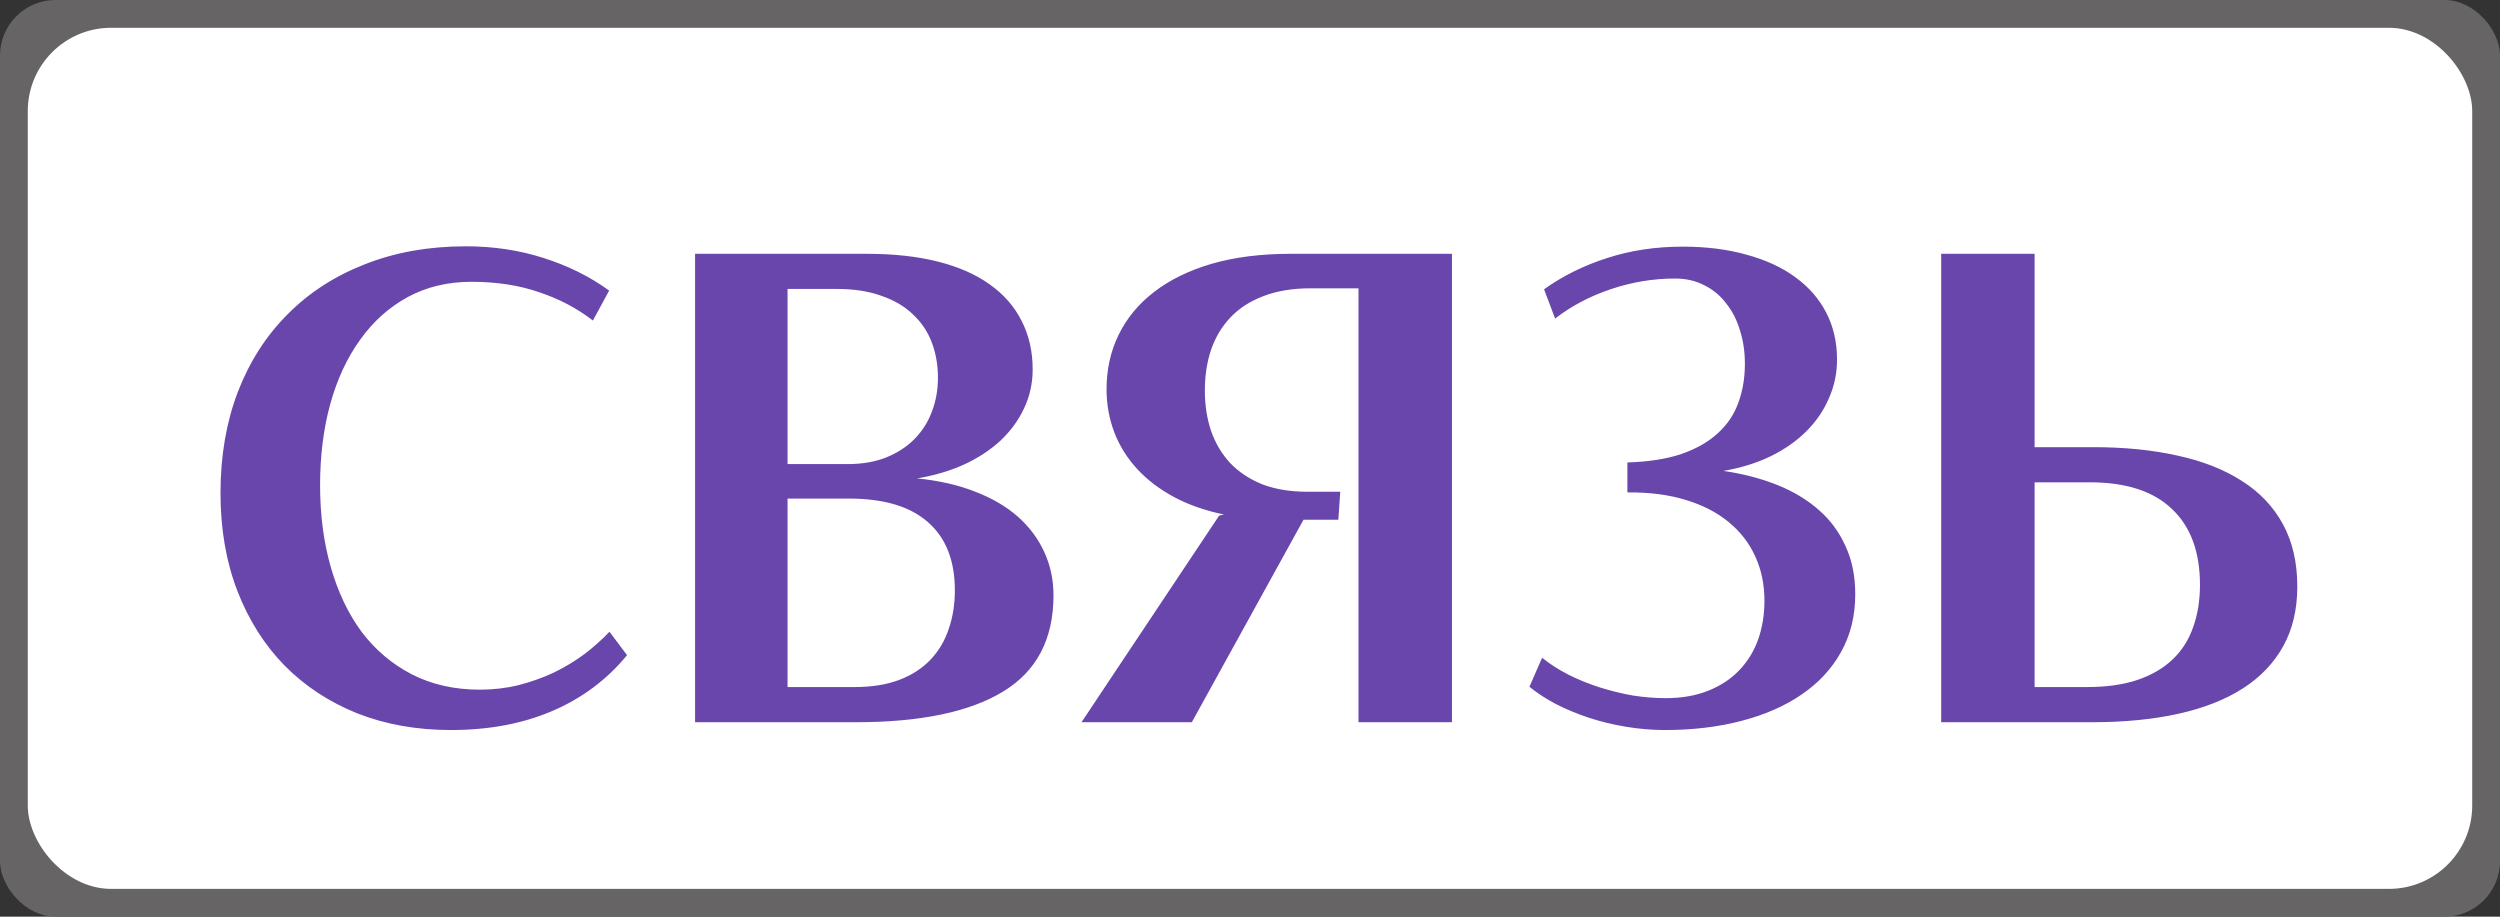 <svg width="90" height="33" viewBox="0 0 90 33" fill="none" xmlns="http://www.w3.org/2000/svg">
<rect x="0" y="0" width="90" height="33" fill="#333333" stroke="none"/>
<rect width="90" height="33" rx="2" fill="#666464"/>
<rect x="1" y="1" width="88" height="31" rx="3" fill="white"/>
<path d="M16.234 26.281C15.008 26.281 13.887 26.082 12.871 25.684C11.855 25.277 10.98 24.703 10.246 23.961C9.52 23.219 8.953 22.324 8.547 21.277C8.141 20.223 7.938 19.047 7.938 17.75C7.938 16.414 8.145 15.203 8.559 14.117C8.98 13.023 9.578 12.09 10.352 11.316C11.125 10.535 12.055 9.934 13.141 9.512C14.227 9.082 15.438 8.867 16.773 8.867C17.766 8.867 18.699 9.008 19.574 9.289C20.457 9.57 21.242 9.961 21.93 10.461L21.344 11.539C20.781 11.102 20.137 10.762 19.41 10.52C18.691 10.27 17.879 10.145 16.973 10.145C16.121 10.145 15.355 10.328 14.676 10.695C14.004 11.062 13.434 11.574 12.965 12.23C12.496 12.879 12.137 13.652 11.887 14.551C11.645 15.441 11.523 16.414 11.523 17.469C11.523 18.539 11.652 19.523 11.91 20.422C12.168 21.32 12.539 22.098 13.023 22.754C13.516 23.402 14.117 23.91 14.828 24.277C15.547 24.645 16.363 24.828 17.277 24.828C17.762 24.828 18.227 24.773 18.672 24.664C19.125 24.547 19.551 24.395 19.949 24.207C20.348 24.012 20.715 23.789 21.051 23.539C21.387 23.281 21.684 23.016 21.941 22.742L22.574 23.586C21.84 24.477 20.938 25.148 19.867 25.602C18.805 26.055 17.594 26.281 16.234 26.281ZM33.016 17.223C33.805 17.301 34.504 17.461 35.113 17.703C35.723 17.938 36.234 18.238 36.648 18.605C37.062 18.973 37.379 19.398 37.598 19.883C37.816 20.359 37.926 20.875 37.926 21.43C37.926 23.008 37.32 24.164 36.109 24.898C34.898 25.633 33.133 26 30.812 26H25.023V9.137H31.211C32.172 9.137 33.023 9.23 33.766 9.418C34.508 9.605 35.129 9.879 35.629 10.238C36.137 10.598 36.52 11.035 36.777 11.551C37.043 12.066 37.176 12.648 37.176 13.297C37.176 13.805 37.07 14.277 36.859 14.715C36.656 15.145 36.371 15.531 36.004 15.875C35.637 16.211 35.199 16.496 34.691 16.73C34.184 16.957 33.625 17.121 33.016 17.223ZM28.352 16.707H30.52C31.035 16.707 31.492 16.629 31.891 16.473C32.297 16.309 32.637 16.09 32.91 15.816C33.191 15.535 33.402 15.207 33.543 14.832C33.691 14.449 33.766 14.039 33.766 13.602C33.766 13.141 33.691 12.715 33.543 12.324C33.395 11.934 33.168 11.598 32.863 11.316C32.566 11.027 32.188 10.805 31.727 10.648C31.273 10.484 30.742 10.402 30.133 10.402H28.352V16.707ZM30.766 24.734C31.383 24.734 31.918 24.648 32.371 24.477C32.824 24.305 33.199 24.062 33.496 23.75C33.793 23.438 34.012 23.07 34.152 22.648C34.301 22.219 34.375 21.754 34.375 21.254C34.375 20.184 34.055 19.367 33.414 18.805C32.773 18.234 31.824 17.949 30.566 17.949H28.352V24.734H30.766ZM52.27 9.137V26H48.906V10.379H47.184C46.535 10.379 45.969 10.473 45.484 10.66C45.008 10.84 44.613 11.094 44.301 11.422C43.988 11.75 43.754 12.141 43.598 12.594C43.449 13.039 43.375 13.527 43.375 14.059C43.375 14.582 43.449 15.066 43.598 15.512C43.754 15.957 43.984 16.344 44.289 16.672C44.594 16.992 44.977 17.246 45.438 17.434C45.906 17.613 46.449 17.703 47.066 17.703H48.25L48.18 18.711H46.926L42.906 26H38.934L43.891 18.559L44.066 18.523C43.387 18.383 42.785 18.172 42.262 17.891C41.738 17.609 41.297 17.273 40.938 16.883C40.578 16.492 40.305 16.055 40.117 15.57C39.93 15.078 39.836 14.559 39.836 14.012C39.836 13.301 39.98 12.648 40.27 12.055C40.559 11.461 40.98 10.949 41.535 10.52C42.098 10.082 42.789 9.742 43.609 9.5C44.438 9.258 45.391 9.137 46.469 9.137H52.27ZM62.043 16.953C62.746 17.055 63.391 17.223 63.977 17.457C64.562 17.691 65.062 17.992 65.477 18.359C65.891 18.719 66.211 19.152 66.438 19.66C66.672 20.16 66.789 20.738 66.789 21.395C66.789 22.176 66.617 22.871 66.273 23.48C65.938 24.082 65.465 24.59 64.856 25.004C64.254 25.418 63.531 25.734 62.688 25.953C61.852 26.172 60.934 26.281 59.934 26.281C59.473 26.281 59.008 26.242 58.539 26.164C58.07 26.086 57.621 25.977 57.191 25.836C56.77 25.695 56.375 25.531 56.008 25.344C55.641 25.148 55.324 24.941 55.059 24.723L55.516 23.68C55.797 23.906 56.113 24.109 56.465 24.289C56.824 24.469 57.199 24.621 57.59 24.746C57.988 24.871 58.387 24.969 58.785 25.039C59.191 25.102 59.582 25.133 59.957 25.133C60.543 25.133 61.059 25.043 61.504 24.863C61.949 24.684 62.32 24.438 62.617 24.125C62.922 23.805 63.148 23.434 63.297 23.012C63.445 22.582 63.52 22.121 63.52 21.629C63.52 21.043 63.41 20.512 63.191 20.035C62.973 19.551 62.652 19.137 62.23 18.793C61.816 18.449 61.301 18.184 60.684 17.996C60.074 17.809 59.375 17.719 58.586 17.727V16.648C59.352 16.625 60 16.523 60.531 16.344C61.07 16.156 61.508 15.906 61.844 15.594C62.188 15.281 62.434 14.914 62.582 14.492C62.738 14.07 62.816 13.605 62.816 13.098C62.816 12.668 62.758 12.27 62.641 11.902C62.531 11.527 62.367 11.203 62.148 10.93C61.938 10.648 61.676 10.43 61.363 10.273C61.051 10.109 60.695 10.027 60.297 10.027C59.516 10.027 58.742 10.156 57.977 10.414C57.219 10.672 56.555 11.023 55.984 11.469L55.586 10.414C56.266 9.93 57.023 9.555 57.859 9.289C58.695 9.016 59.602 8.879 60.578 8.879C61.43 8.879 62.199 8.977 62.887 9.172C63.574 9.359 64.156 9.629 64.633 9.98C65.117 10.332 65.488 10.758 65.746 11.258C66.004 11.758 66.133 12.32 66.133 12.945C66.133 13.438 66.035 13.902 65.84 14.34C65.652 14.777 65.383 15.172 65.031 15.523C64.68 15.875 64.25 16.176 63.742 16.426C63.242 16.668 62.676 16.844 62.043 16.953ZM69.883 9.137H73.246V16.098H75.367C76.484 16.098 77.492 16.199 78.391 16.402C79.297 16.598 80.07 16.902 80.711 17.316C81.352 17.723 81.844 18.242 82.188 18.875C82.531 19.508 82.703 20.254 82.703 21.113C82.703 21.934 82.535 22.648 82.199 23.258C81.863 23.867 81.379 24.375 80.746 24.781C80.113 25.188 79.34 25.492 78.426 25.695C77.512 25.898 76.477 26 75.32 26H69.883V9.137ZM75.133 24.734C75.836 24.734 76.441 24.648 76.949 24.477C77.457 24.305 77.879 24.059 78.215 23.738C78.551 23.418 78.797 23.031 78.953 22.578C79.117 22.125 79.199 21.617 79.199 21.055C79.199 19.867 78.863 18.957 78.191 18.324C77.527 17.684 76.539 17.363 75.227 17.363H73.246V24.734H75.133Z" fill="#6846AC"/>
</svg>
